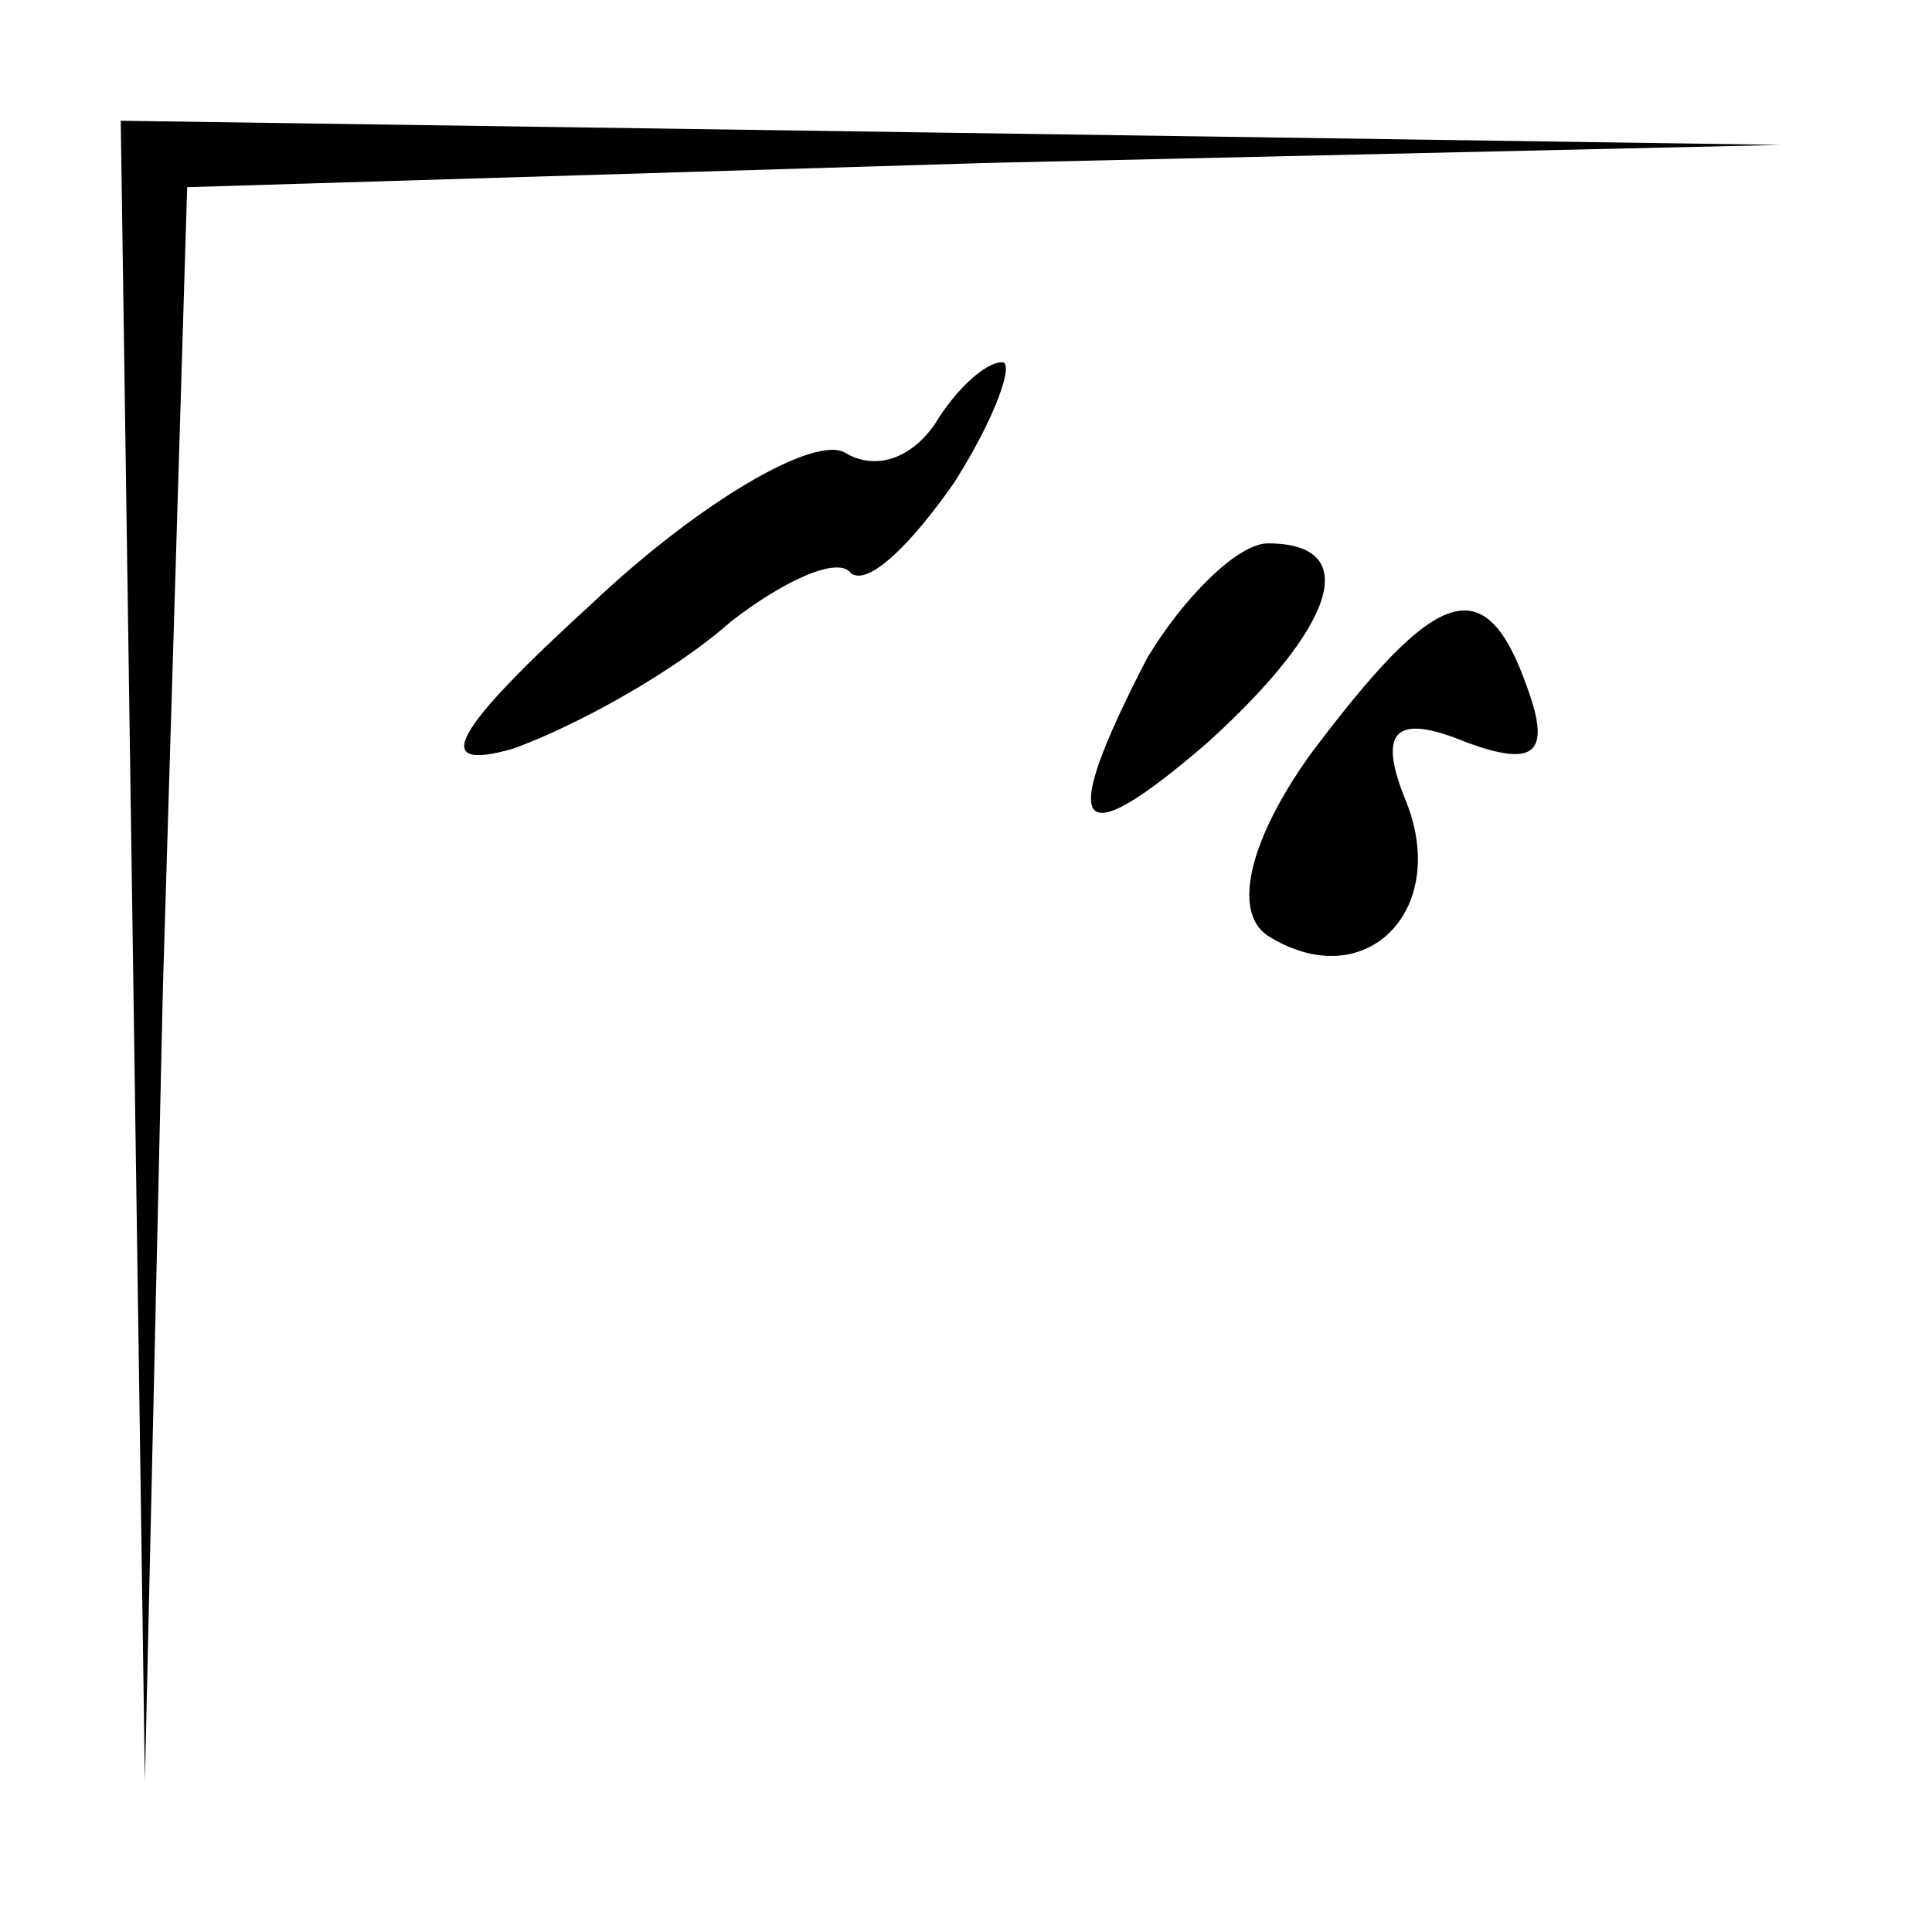 <?xml version="1.0" standalone="no"?>
<!DOCTYPE svg PUBLIC "-//W3C//DTD SVG 20010904//EN"
 "http://www.w3.org/TR/2001/REC-SVG-20010904/DTD/svg10.dtd">
<svg version="1.0" xmlns="http://www.w3.org/2000/svg"
 width="32pt" height="32pt" viewBox="0 0 32 32"
 preserveAspectRatio="xMidYMid meet">
<g transform="translate(0,32) scale(0.1,-0.1)"
fill="#000000" stroke="none">
<path fill="#000000" stroke="none" d="M22 163 l2 -138 3 132 4 132 132 4 132
3 -137 2 -138 2 2 -137z"/>
<path fill="#000000" stroke="none" d="M155 250 c-4 -6 -10 -8 -15 -5 -5 3
-24 -8 -42 -25 -23 -21 -27 -28 -13 -24 11 4 27 13 36 21 9 7 18 11 20 8 3 -2
10 5 17 15 7 11 10 20 8 20 -3 0 -8 -5 -11 -10z"/>
<path fill="#000000" stroke="none" d="M190 211 c-15 -29 -12 -33 10 -14 21
19 26 33 10 33 -5 0 -14 -9 -20 -19z"/>
<path fill="#000000" stroke="none" d="M217 195 c-10 -14 -13 -26 -7 -30 16
-10 30 4 23 22 -5 12 -2 15 10 10 11 -4 14 -2 10 9 -7 20 -15 17 -36 -11z"/>
</g>
</svg>
